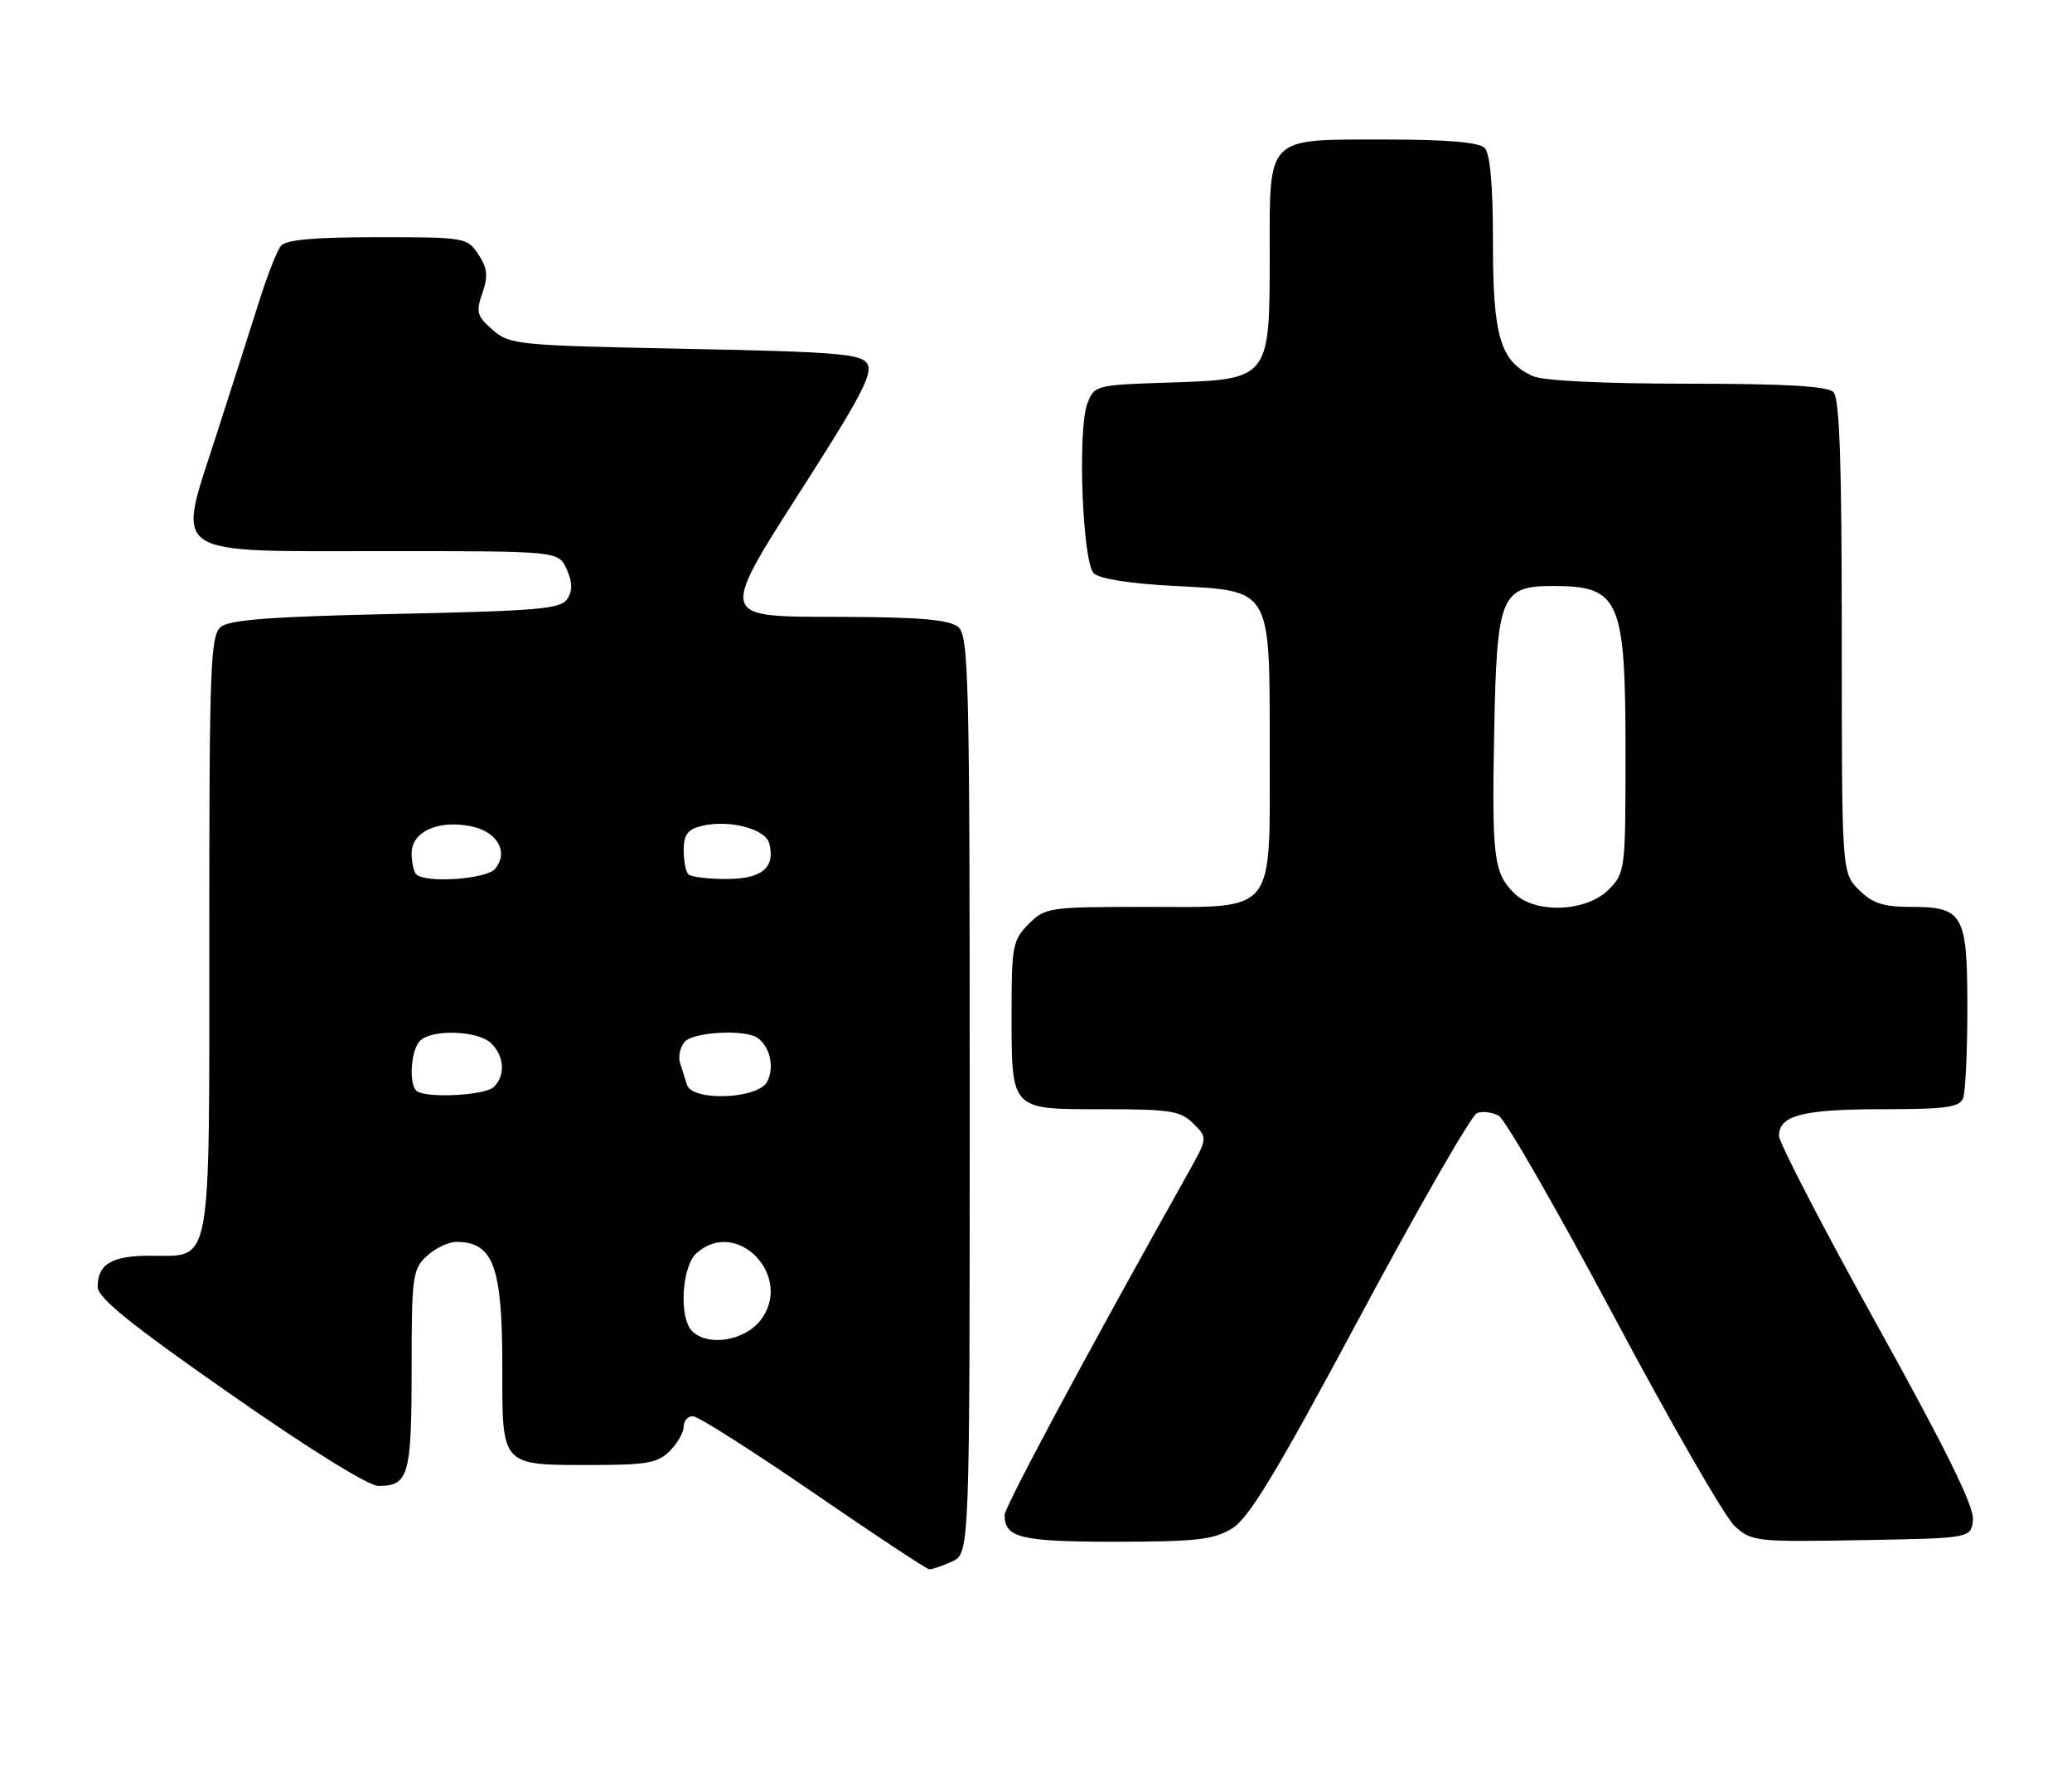 <?xml version="1.0" encoding="UTF-8" standalone="no"?>
<!DOCTYPE svg PUBLIC "-//W3C//DTD SVG 1.1//EN" "http://www.w3.org/Graphics/SVG/1.1/DTD/svg11.dtd" >
<svg xmlns="http://www.w3.org/2000/svg" xmlns:xlink="http://www.w3.org/1999/xlink" version="1.1" viewBox="0 0 297 256">
 <g >
 <path fill="currentColor"
d=" M 136.45 223.84 C 139.00 222.68 139.00 222.68 139.00 156.96 C 139.00 97.00 138.85 91.12 137.34 89.87 C 136.12 88.86 132.00 88.48 121.73 88.43 C 102.25 88.32 102.54 89.55 116.82 67.13 C 123.53 56.57 125.12 53.41 124.31 52.13 C 123.42 50.72 119.92 50.43 98.22 50.00 C 74.16 49.52 73.05 49.41 70.62 47.29 C 68.36 45.32 68.19 44.74 69.14 42.02 C 69.99 39.58 69.88 38.47 68.58 36.48 C 66.99 34.05 66.68 34.00 54.10 34.00 C 45.01 34.00 40.96 34.37 40.26 35.25 C 39.71 35.94 38.34 39.42 37.21 43.00 C 36.08 46.58 33.27 55.33 30.98 62.46 C 25.31 80.09 23.68 79.00 55.63 79.00 C 80.04 79.00 80.04 79.00 81.22 81.58 C 82.05 83.41 82.09 84.64 81.34 85.83 C 80.42 87.29 77.32 87.56 56.79 88.00 C 38.94 88.38 32.91 88.83 31.65 89.87 C 30.16 91.11 30.00 95.46 30.00 133.79 C 30.00 182.56 30.47 180.00 21.55 180.00 C 16.01 180.00 14.00 181.19 14.00 184.47 C 14.00 186.03 18.70 189.83 32.94 199.77 C 44.24 207.67 52.83 213.00 54.24 213.00 C 58.57 213.00 59.00 211.49 59.00 196.34 C 59.00 182.96 59.13 181.95 61.19 180.04 C 62.39 178.92 64.30 178.01 65.44 178.02 C 70.73 178.05 72.00 181.53 72.00 195.90 C 72.00 210.32 71.71 210.00 84.93 210.00 C 92.67 210.00 94.29 209.71 96.00 208.00 C 97.10 206.90 98.00 205.32 98.00 204.50 C 98.00 203.68 98.59 203.00 99.31 203.00 C 100.03 203.00 107.80 207.93 116.56 213.95 C 125.33 219.98 132.82 224.93 133.20 224.95 C 133.59 224.98 135.05 224.48 136.45 223.84 Z  M 176.59 219.11 C 179.03 217.62 182.96 211.11 194.98 188.66 C 203.39 172.96 210.92 159.86 211.71 159.56 C 212.50 159.25 213.90 159.42 214.82 159.93 C 215.75 160.43 223.17 173.37 231.33 188.67 C 239.48 203.98 247.28 217.52 248.66 218.77 C 251.08 220.97 251.75 221.04 266.83 220.77 C 282.50 220.50 282.50 220.50 282.80 217.88 C 283.02 216.03 279.00 207.86 269.05 189.92 C 261.32 175.98 255.00 163.78 255.00 162.82 C 255.00 159.88 258.40 159.00 269.83 159.00 C 278.90 159.00 280.89 158.73 281.39 157.42 C 281.73 156.55 282.00 150.73 282.00 144.49 C 282.00 131.02 281.43 130.00 273.88 130.00 C 269.94 130.00 268.40 129.49 266.45 127.55 C 264.00 125.09 264.00 125.09 264.00 91.25 C 264.00 66.25 263.69 57.09 262.80 56.20 C 261.95 55.35 255.88 55.00 241.85 55.00 C 229.77 55.00 221.17 54.58 219.71 53.91 C 215.05 51.79 214.00 48.27 214.00 34.80 C 214.00 26.49 213.60 22.00 212.80 21.20 C 211.99 20.39 207.38 20.00 198.63 20.00 C 181.34 20.00 182.00 19.35 182.00 36.54 C 182.00 54.37 181.99 54.38 167.53 54.84 C 157.06 55.18 156.86 55.23 155.86 57.84 C 154.44 61.56 155.15 80.56 156.78 82.18 C 157.56 82.96 161.95 83.66 168.12 83.98 C 182.38 84.72 182.00 84.07 182.00 107.61 C 182.00 131.39 183.12 130.00 163.95 130.00 C 150.38 130.00 149.83 130.08 147.45 132.45 C 145.17 134.74 145.00 135.62 145.00 145.02 C 145.00 159.28 144.74 159.00 158.04 159.00 C 167.77 159.00 169.23 159.23 171.06 161.06 C 173.12 163.12 173.12 163.12 170.21 168.31 C 156.11 193.43 144.00 216.00 144.00 217.17 C 144.00 220.45 146.29 221.00 159.95 221.00 C 171.46 220.99 173.96 220.71 176.59 219.11 Z  M 99.20 190.80 C 97.30 188.90 97.71 181.57 99.83 179.65 C 105.64 174.40 113.88 183.07 108.98 189.29 C 106.67 192.23 101.44 193.04 99.20 190.80 Z  M 59.67 156.33 C 58.56 155.23 58.92 150.48 60.20 149.20 C 61.92 147.48 68.58 147.72 70.43 149.57 C 72.30 151.44 72.46 154.14 70.80 155.80 C 69.54 157.06 60.81 157.48 59.67 156.33 Z  M 98.47 155.50 C 98.21 154.68 97.77 153.27 97.48 152.37 C 97.20 151.48 97.48 150.13 98.11 149.37 C 99.30 147.93 106.72 147.50 108.57 148.77 C 110.38 150.00 111.05 153.04 109.96 155.07 C 108.63 157.56 99.22 157.91 98.47 155.50 Z  M 59.67 125.33 C 59.30 124.97 59.00 123.61 59.00 122.31 C 59.00 119.26 62.70 117.53 67.37 118.41 C 71.25 119.14 72.99 122.10 70.96 124.55 C 69.73 126.03 60.97 126.64 59.67 125.33 Z  M 98.67 125.33 C 98.30 124.97 98.00 123.40 98.00 121.85 C 98.00 119.68 98.57 118.89 100.51 118.41 C 104.39 117.43 109.71 118.78 110.26 120.88 C 111.17 124.38 109.22 126.00 104.12 126.00 C 101.49 126.00 99.03 125.70 98.67 125.33 Z  M 217.03 128.03 C 214.10 125.10 213.83 122.89 214.18 104.76 C 214.55 85.43 215.13 84.00 222.57 84.00 C 232.20 84.00 233.00 85.85 233.00 108.00 C 233.00 124.81 232.96 125.13 230.55 127.55 C 227.34 130.75 220.01 131.01 217.03 128.03 Z "/>
</g>
</svg>